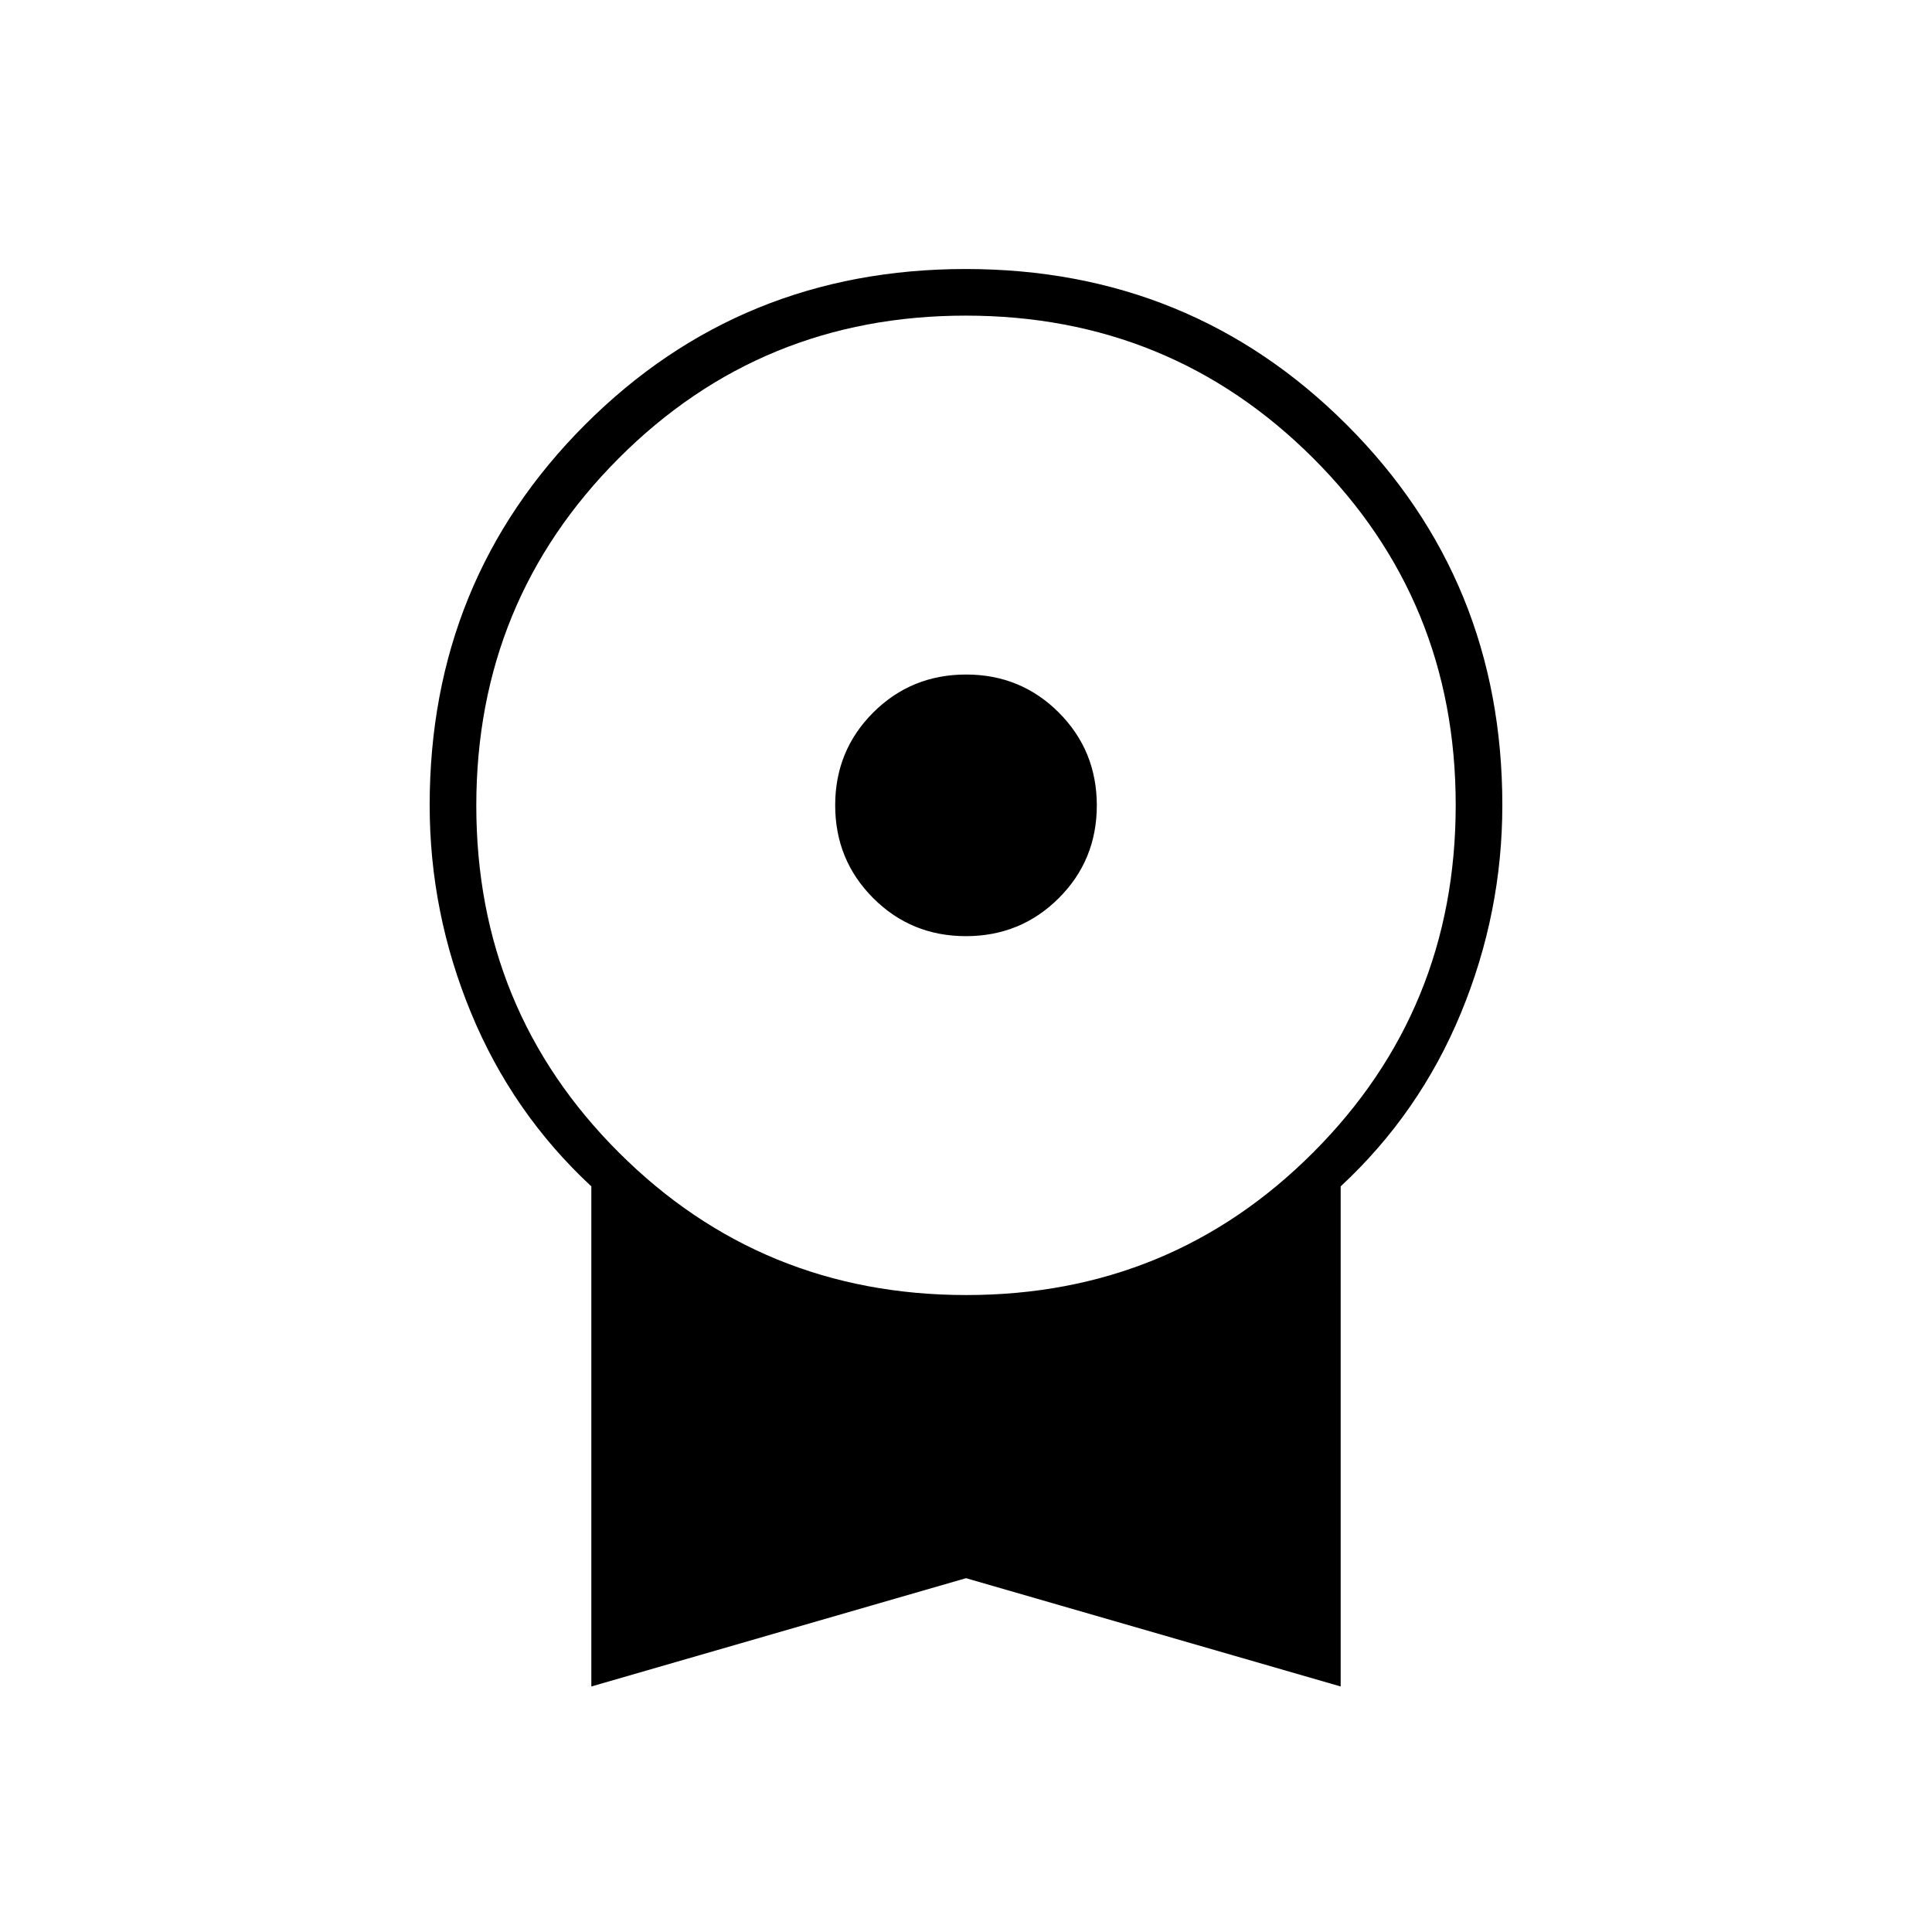 <svg xmlns="http://www.w3.org/2000/svg" height="40" viewBox="0 -960 960 960" width="40"><path d="M479.96-494.83q-27.21 0-46.08-18.92Q415-532.66 415-559.87q0-27.21 18.91-46.09 18.92-18.87 46.13-18.87t46.09 18.91Q545-587 545-559.79t-18.91 46.08q-18.92 18.88-46.13 18.88ZM293.83-122v-248.5q-39.16-36.33-59.75-86.16-20.58-49.83-20.58-103.22 0-111.85 77.26-189.15 77.26-77.3 189.08-77.3 111.83 0 189.24 77.3 77.42 77.3 77.42 189.06 0 53.58-20.58 103.36-20.59 49.78-59.75 86.11V-122L480-175.81 293.83-122Zm186.33-194.5q101.67 0 172.42-70.91 70.75-70.9 70.75-172.58t-70.9-172.43q-70.91-70.75-172.59-70.75-101.67 0-172.42 70.91-70.75 70.91-70.75 172.58 0 101.68 70.9 172.43 70.91 70.75 172.59 70.75Z"/></svg>